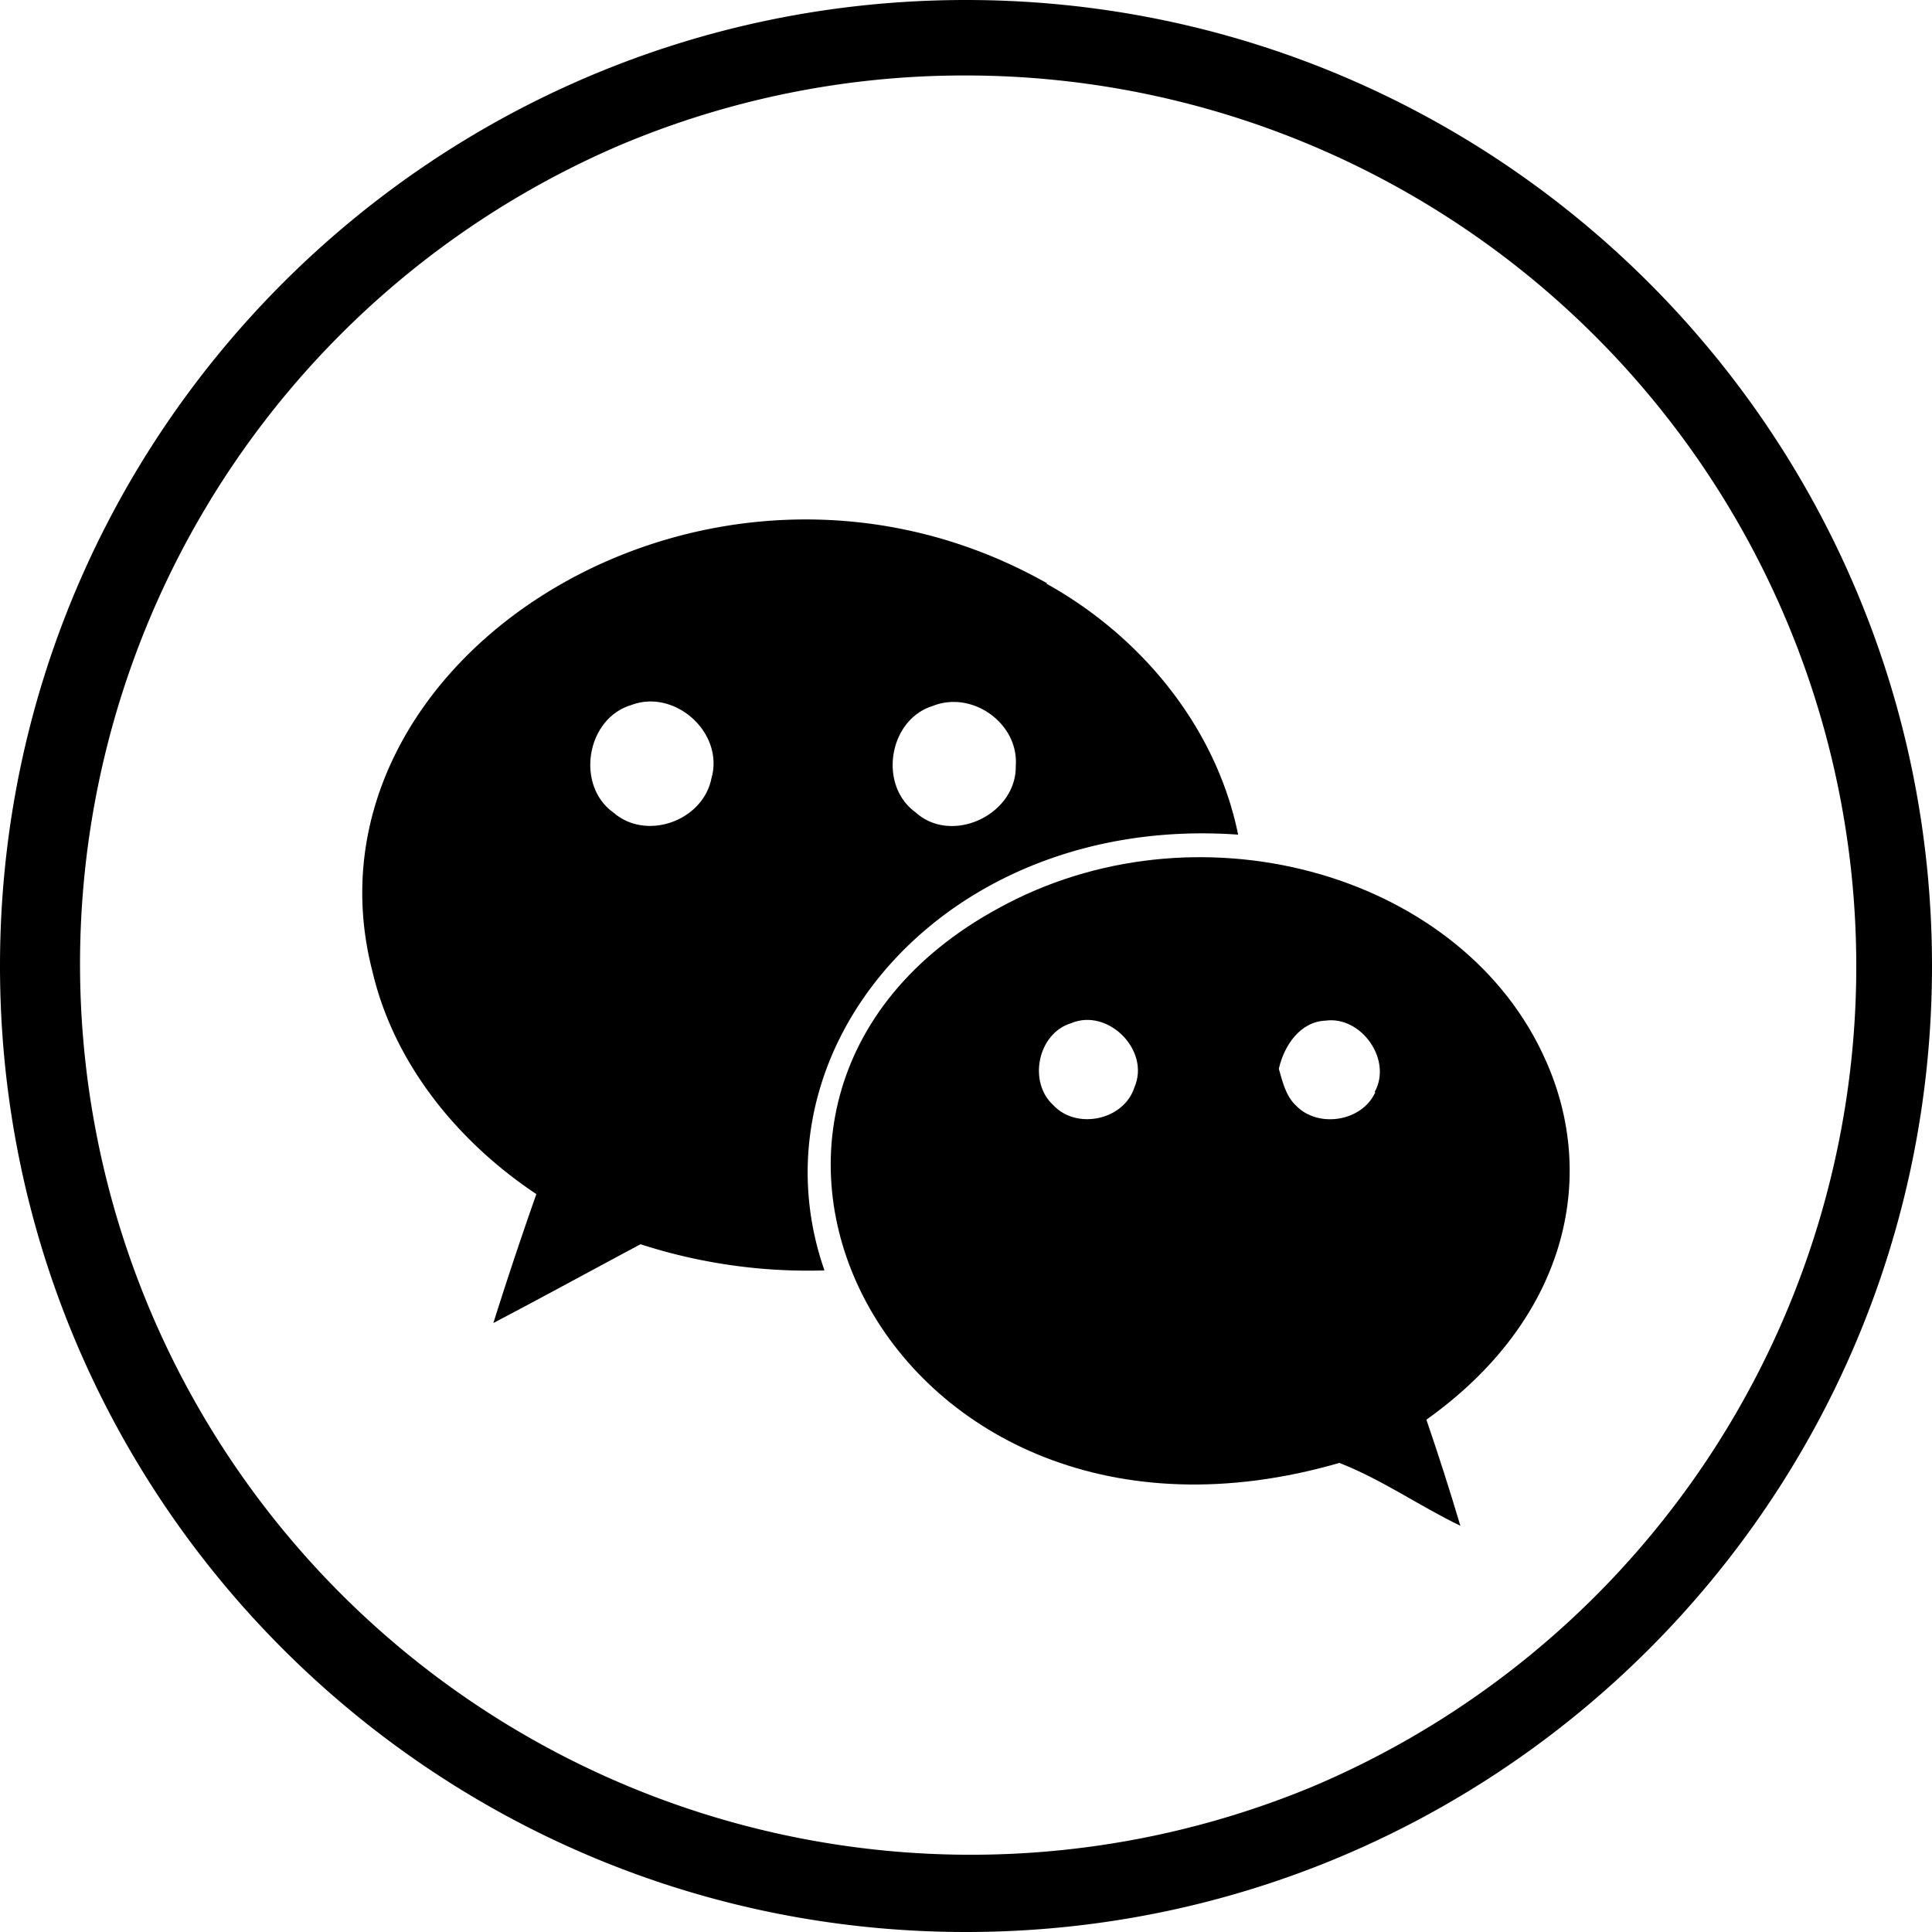<svg id="Capa_1" data-name="Capa 1" xmlns="http://www.w3.org/2000/svg" viewBox="0 0 512 512"><path d="M266.94,239.45c-96.45,49.7-32.3,183.05,88,148.24,11.21,4.35,21.2,11.41,32.07,16.66-2.81-9.46-5.81-18.81-9-28.12,37.29-26.57,45.47-64.16,31.69-95.06-21.52-49-90.24-69-142.78-41.72Zm33.69,48.71c-2.78,8.73-15.39,11.34-21.51,4.7-6.73-6.14-4.11-19,4.73-21.7,9.78-4.13,21.07,7.2,16.78,17Zm63.66,1.25h.19c-3.43,7.82-15.2,9.66-21,3.6-2.78-2.56-3.59-6.41-4.58-9.76,1.39-6.13,5.59-12.48,12.39-12.77,9.38-1.31,17.79,10.33,13,18.93Z"/><path d="M328.12,221.2c-5.81-28.55-25.78-52.67-50.93-66.59h.36C188.32,104.18,77.23,174.51,98.7,257.45c5.76,24.61,22.78,45.24,43.44,59-4,11.36-7.79,22.72-11.39,34.16,13-6.82,26-13.94,39-20.87a144.16,144.16,0,0,0,48.74,6.93c-20.48-58.76,32.06-121,109.66-115.48Zm-80.93-34.11c10.45-4.2,22.81,4.6,22,15.85l0,.16c.11,12.85-17,20.87-26.57,12.16C232.69,208.1,235.51,190.69,247.19,187.09Zm-58.67,19.28c-2.29,11.16-17.19,16.55-25.91,9-10.11-7.15-7.27-24.88,4.59-28.49,11.63-4.5,24.84,7.36,21.32,19.44Z"/><path d="M256,20a236.06,236.06,0,0,1,91.86,453.46A236.07,236.07,0,0,1,164.14,38.54,234.56,234.56,0,0,1,256,20m0-20C114.62,0,0,114.62,0,256S114.62,512,256,512,512,397.38,512,256,397.38,0,256,0Z"/></svg>
